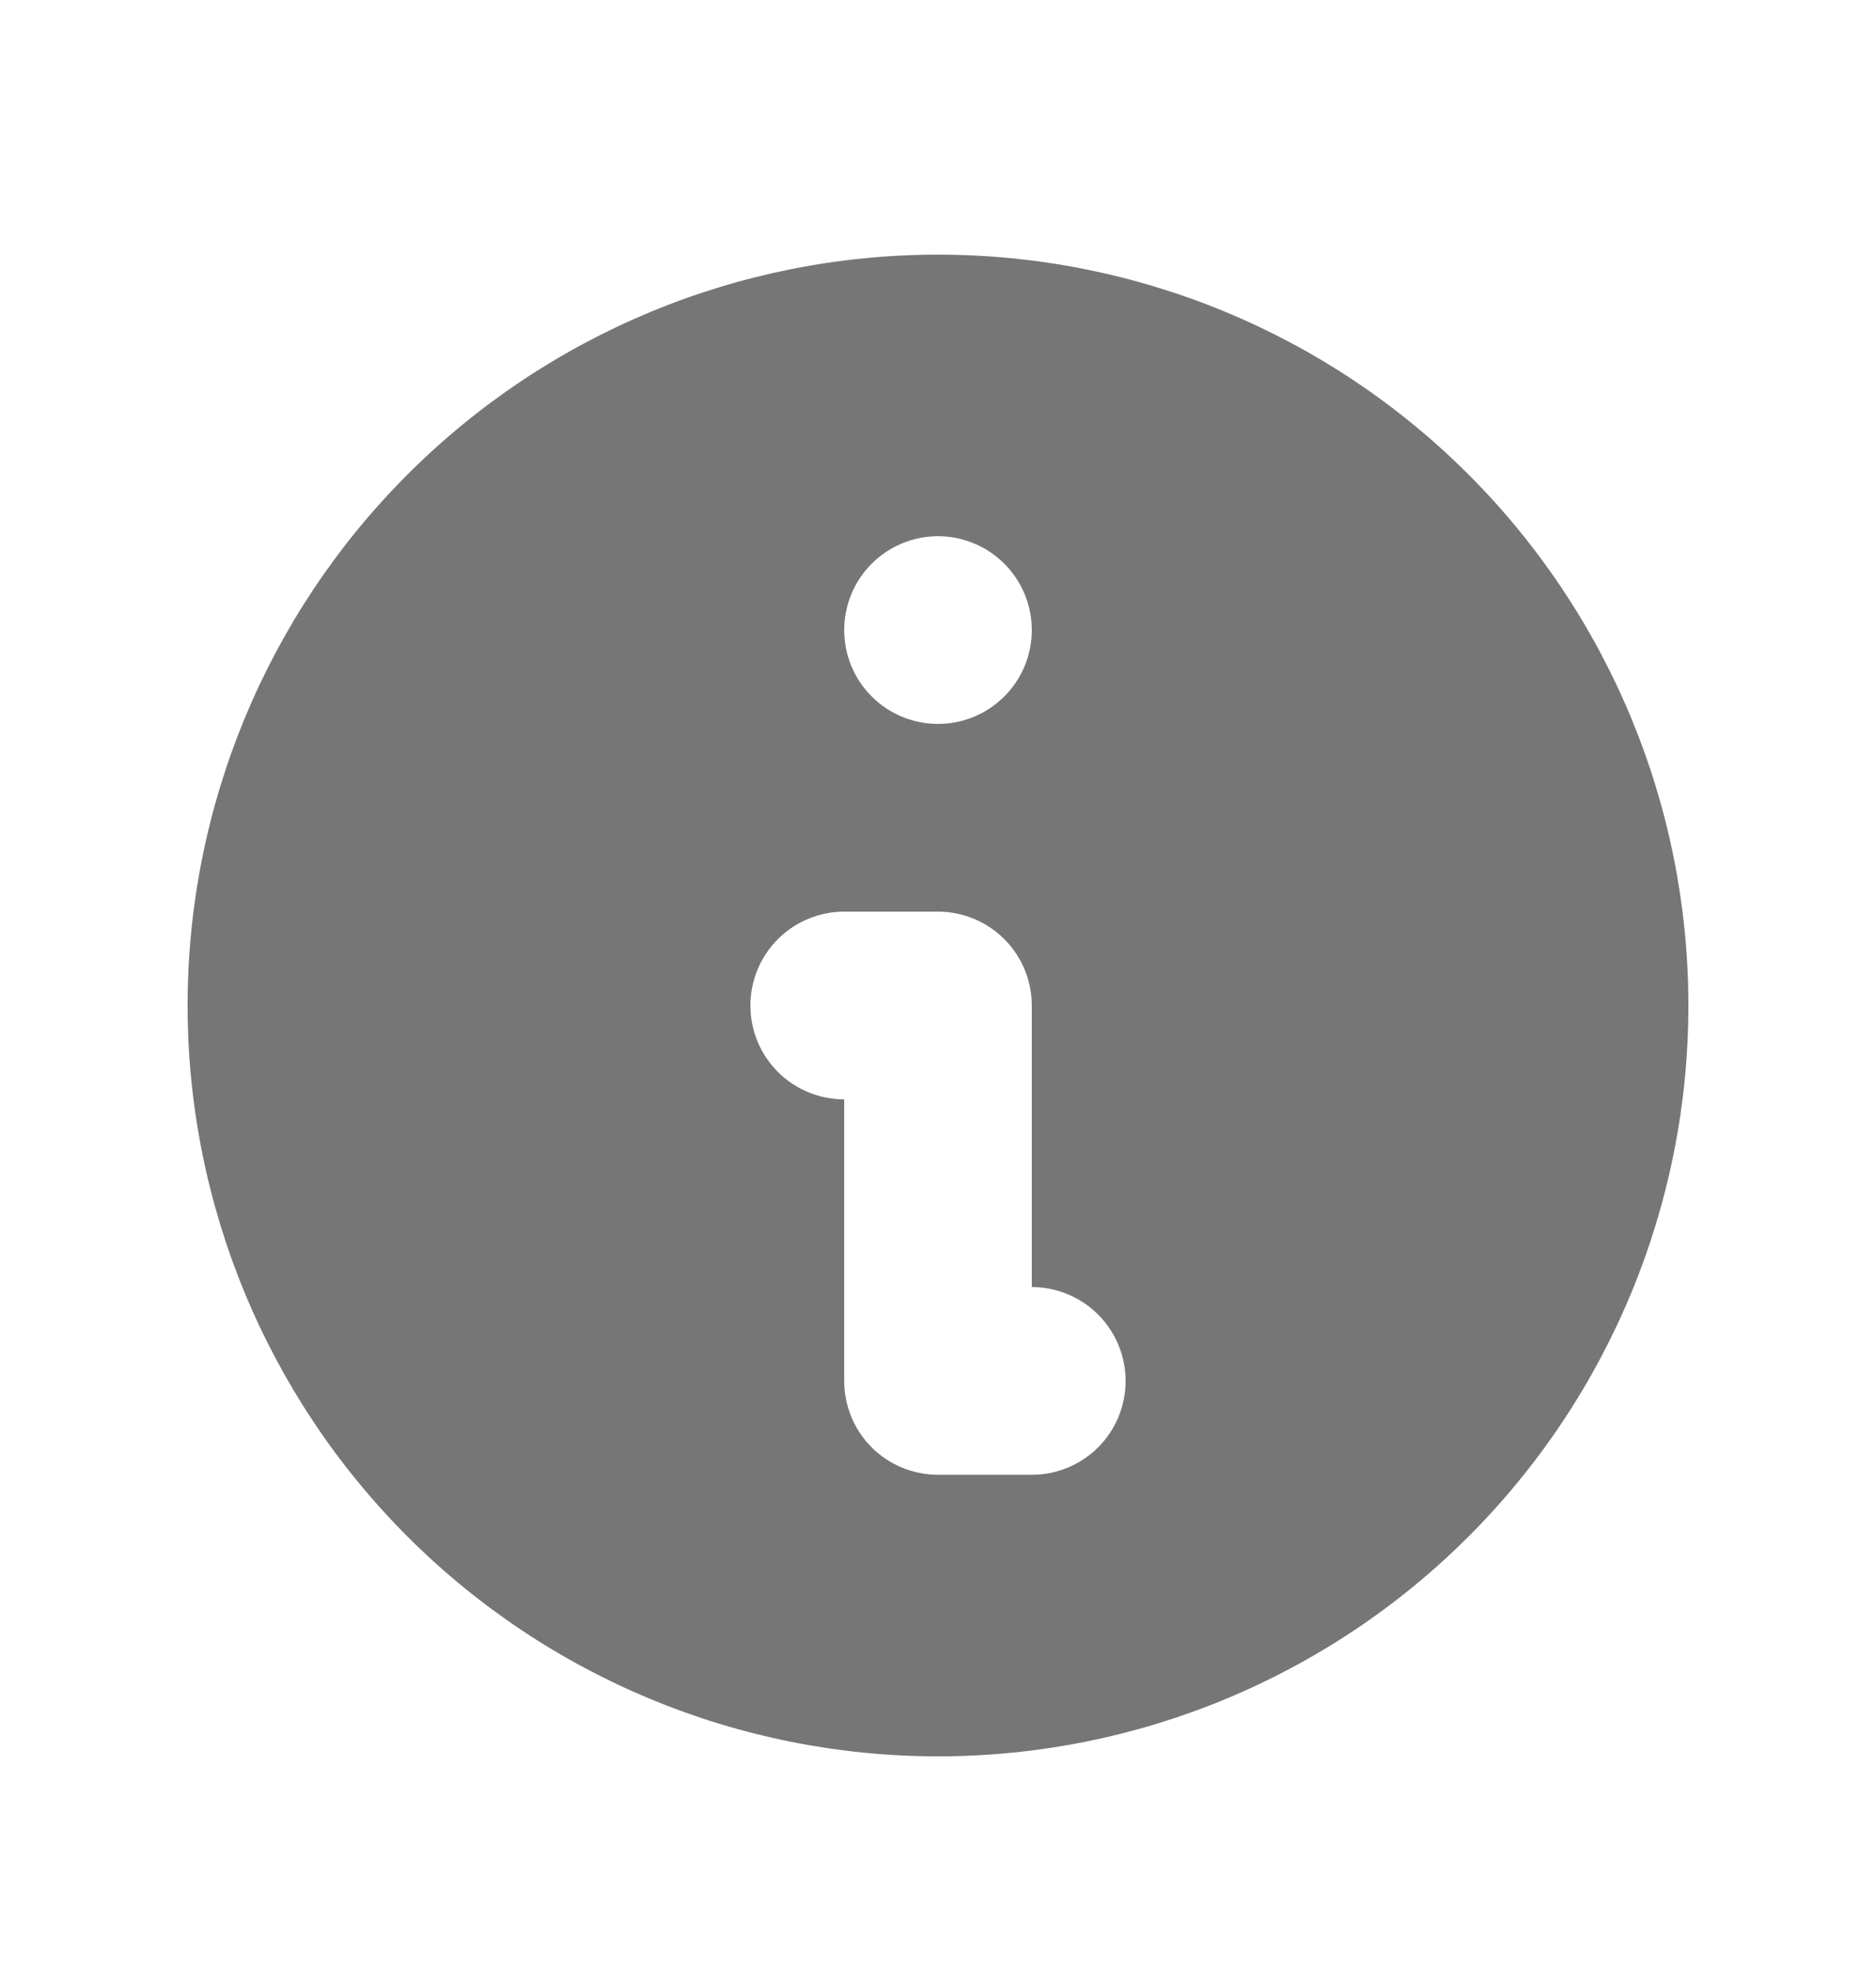 <svg width="20" height="21" viewBox="0 0 20 21" fill="none" xmlns="http://www.w3.org/2000/svg">
<path fill-rule="evenodd" clip-rule="evenodd" d="M18 10.713C18 12.835 17.157 14.87 15.657 16.37C14.157 17.87 12.122 18.713 10 18.713C7.878 18.713 5.843 17.87 4.343 16.37C2.843 14.87 2 12.835 2 10.713C2 8.592 2.843 6.557 4.343 5.057C5.843 3.556 7.878 2.713 10 2.713C12.122 2.713 14.157 3.556 15.657 5.057C17.157 6.557 18 8.592 18 10.713ZM11 6.713C11 6.979 10.895 7.233 10.707 7.42C10.52 7.608 10.265 7.713 10 7.713C9.735 7.713 9.48 7.608 9.293 7.42C9.105 7.233 9 6.979 9 6.713C9 6.448 9.105 6.194 9.293 6.006C9.48 5.819 9.735 5.713 10 5.713C10.265 5.713 10.52 5.819 10.707 6.006C10.895 6.194 11 6.448 11 6.713ZM9 9.713C8.735 9.713 8.48 9.819 8.293 10.006C8.105 10.194 8 10.448 8 10.713C8 10.979 8.105 11.233 8.293 11.421C8.48 11.608 8.735 11.713 9 11.713V14.713C9 14.979 9.105 15.233 9.293 15.421C9.48 15.608 9.735 15.713 10 15.713H11C11.265 15.713 11.52 15.608 11.707 15.421C11.895 15.233 12 14.979 12 14.713C12 14.448 11.895 14.194 11.707 14.006C11.52 13.819 11.265 13.713 11 13.713V10.713C11 10.448 10.895 10.194 10.707 10.006C10.52 9.819 10.265 9.713 10 9.713H9Z" fill="#767676"/>
</svg>
